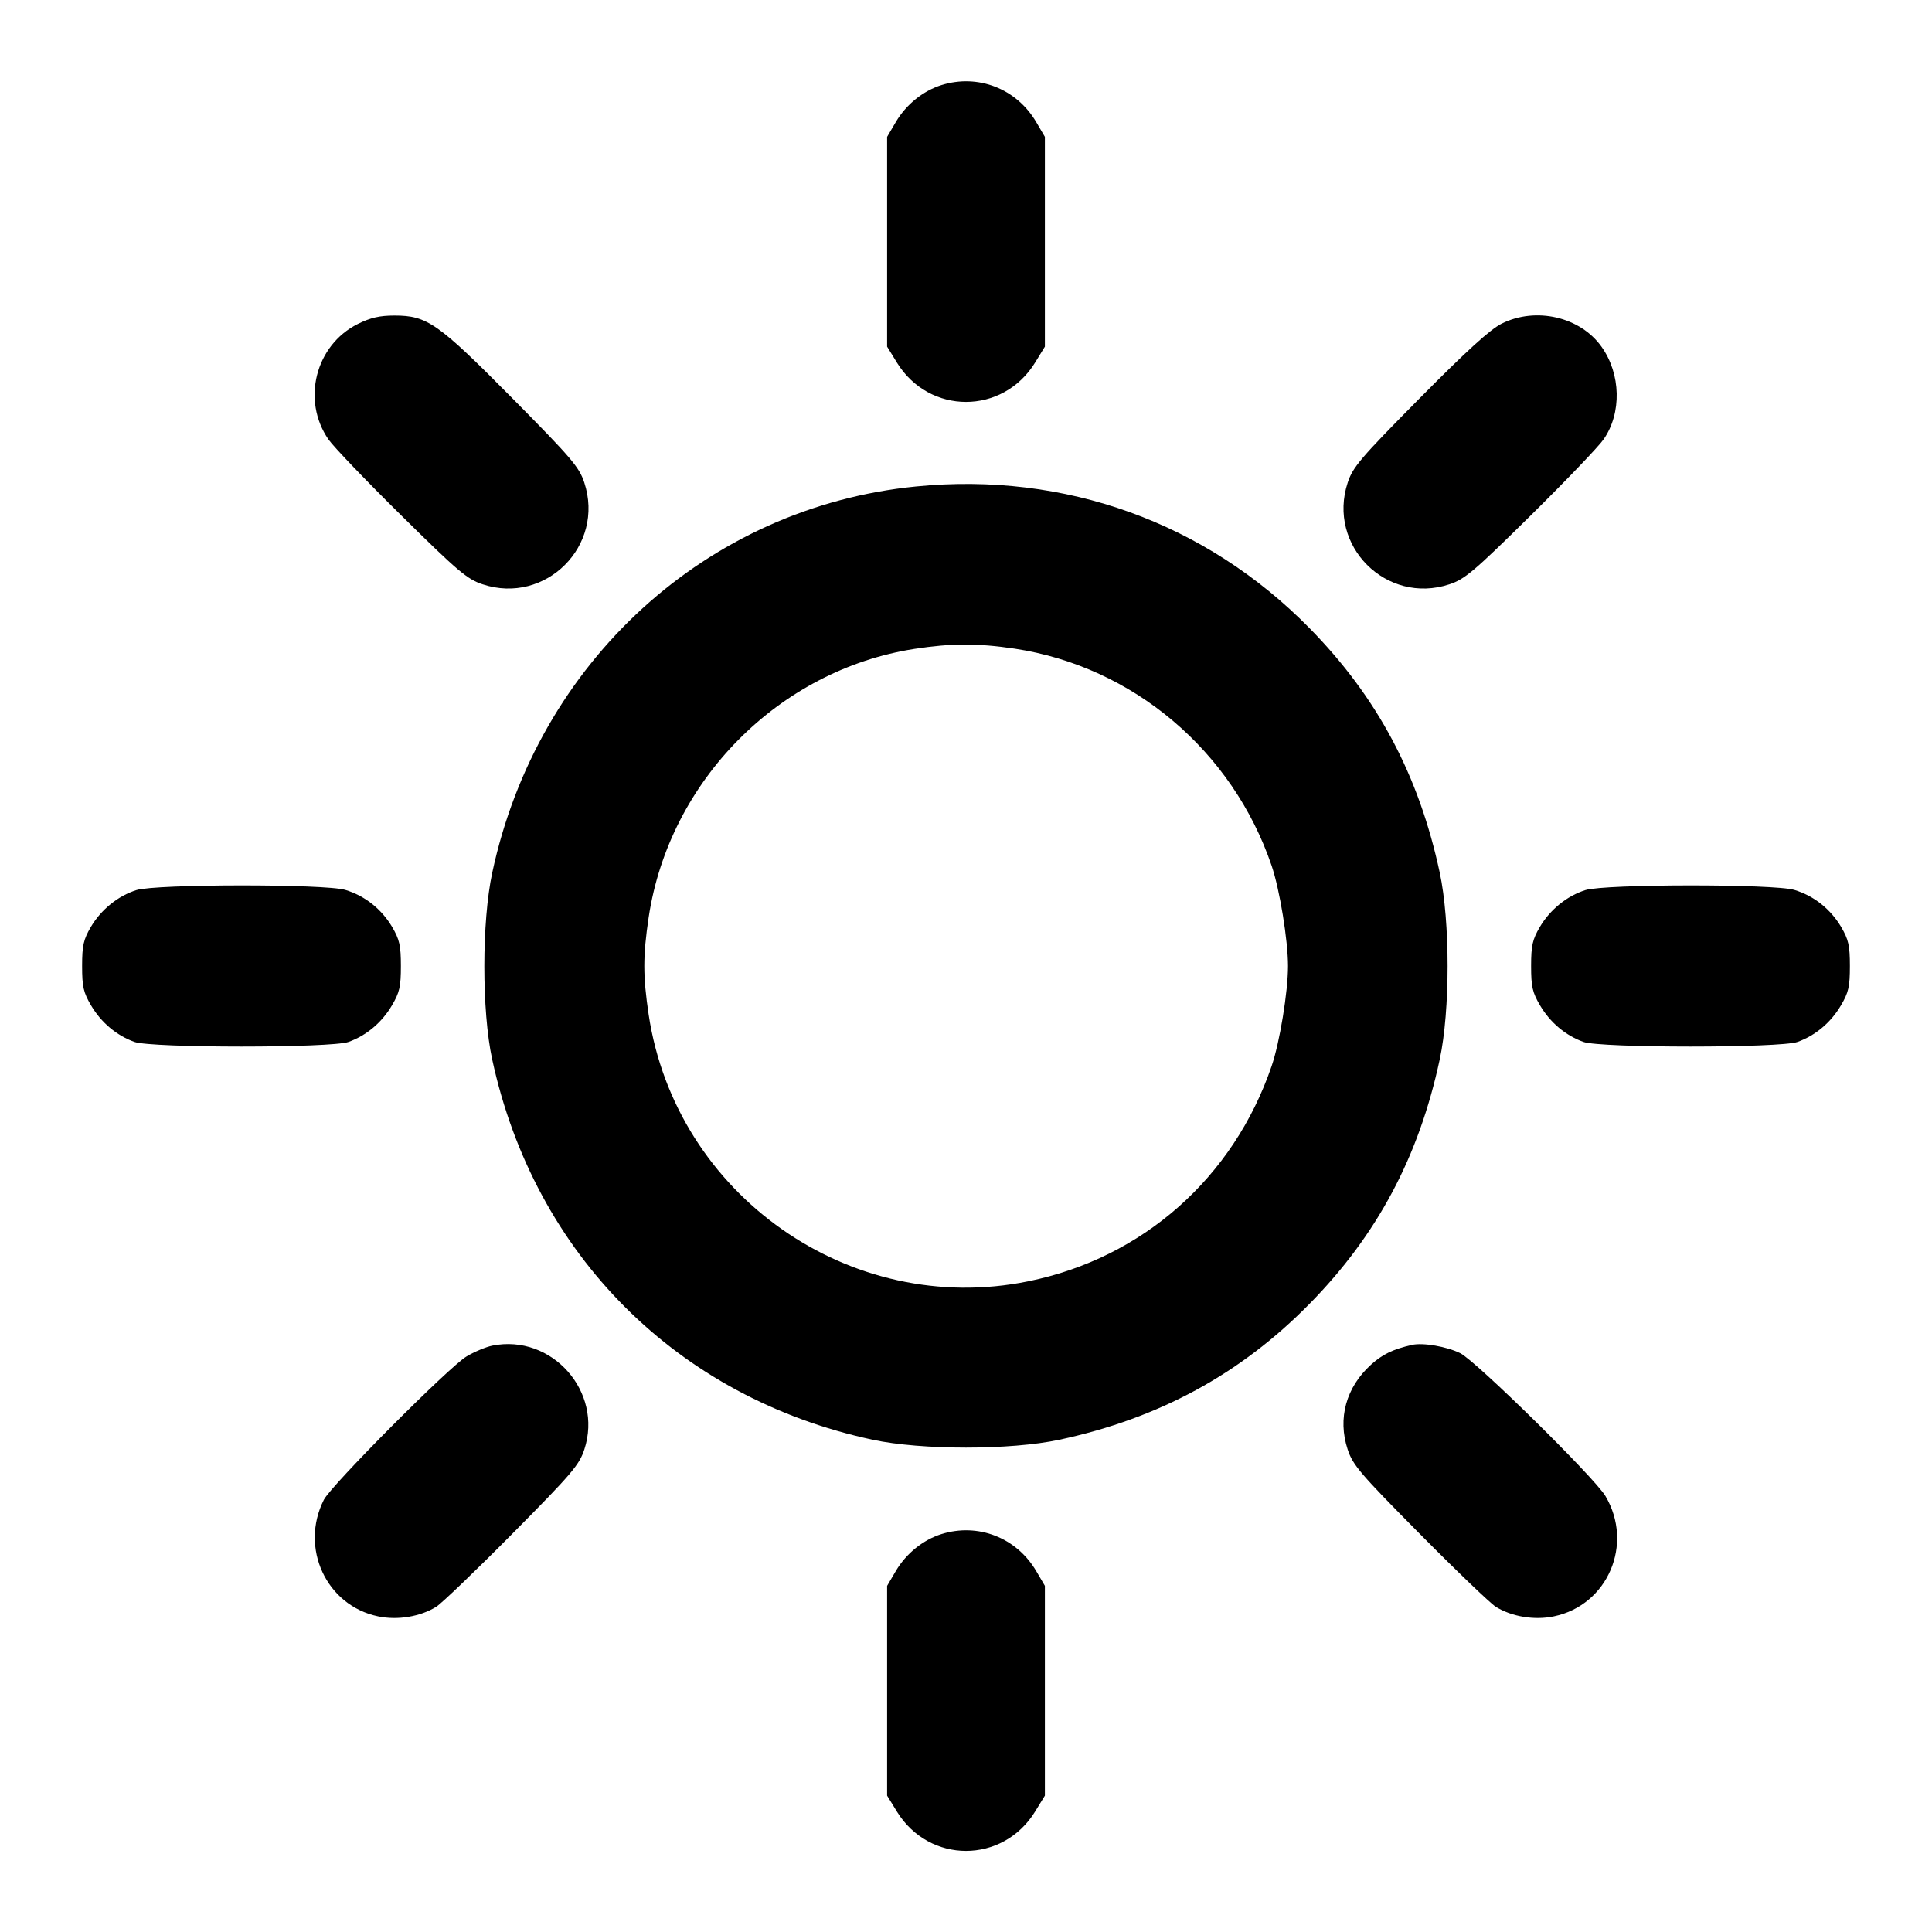 <svg width="24" height="24" viewBox="0 0 24 24" fill="none" xmlns="http://www.w3.org/2000/svg"><path d="M11.695 1.057 C 11.466 1.129,11.256 1.299,11.128 1.516 L 11.020 1.700 11.020 3.003 L 11.020 4.306 11.141 4.503 C 11.543 5.156,12.457 5.156,12.859 4.503 L 12.980 4.306 12.980 3.003 L 12.980 1.700 12.872 1.516 C 12.628 1.101,12.150 0.915,11.695 1.057 M4.444 4.025 C 3.918 4.288,3.744 4.973,4.081 5.460 C 4.142 5.548,4.549 5.973,4.986 6.404 C 5.691 7.100,5.804 7.195,5.994 7.258 C 6.778 7.518,7.517 6.778,7.258 5.994 C 7.195 5.803,7.100 5.691,6.367 4.950 C 5.440 4.013,5.307 3.920,4.900 3.920 C 4.716 3.920,4.603 3.946,4.444 4.025 M18.655 4.020 C 18.511 4.092,18.222 4.355,17.633 4.950 C 16.900 5.691,16.805 5.803,16.742 5.994 C 16.483 6.778,17.222 7.518,18.006 7.258 C 18.196 7.195,18.309 7.100,19.014 6.404 C 19.451 5.973,19.859 5.547,19.921 5.457 C 20.147 5.132,20.136 4.646,19.895 4.308 C 19.631 3.936,19.080 3.808,18.655 4.020 M11.380 6.043 C 8.784 6.299,6.676 8.219,6.115 10.840 C 5.984 11.450,5.984 12.558,6.114 13.160 C 6.639 15.588,8.417 17.365,10.840 17.885 C 11.446 18.015,12.554 18.015,13.160 17.885 C 14.397 17.620,15.412 17.068,16.269 16.195 C 17.109 15.340,17.626 14.369,17.885 13.160 C 18.015 12.554,18.015 11.446,17.885 10.840 C 17.626 9.631,17.109 8.660,16.269 7.805 C 14.978 6.490,13.230 5.860,11.380 6.043 M12.605 8.058 C 14.074 8.280,15.310 9.324,15.797 10.755 C 15.897 11.050,16.000 11.680,16.000 12.000 C 16.000 12.322,15.897 12.951,15.796 13.245 C 15.321 14.632,14.195 15.628,12.773 15.917 C 10.563 16.368,8.396 14.845,8.058 12.605 C 7.986 12.121,7.986 11.879,8.058 11.395 C 8.314 9.698,9.675 8.324,11.358 8.061 C 11.816 7.990,12.144 7.989,12.605 8.058 M1.695 11.057 C 1.466 11.129,1.256 11.299,1.128 11.516 C 1.037 11.672,1.020 11.746,1.020 12.000 C 1.020 12.256,1.036 12.328,1.131 12.489 C 1.256 12.702,1.449 12.864,1.670 12.943 C 1.885 13.020,4.115 13.020,4.330 12.943 C 4.551 12.864,4.744 12.702,4.869 12.489 C 4.964 12.328,4.980 12.256,4.980 12.000 C 4.980 11.746,4.963 11.672,4.872 11.516 C 4.740 11.293,4.533 11.128,4.290 11.055 C 4.039 10.979,1.937 10.981,1.695 11.057 M19.695 11.057 C 19.466 11.129,19.256 11.299,19.128 11.516 C 19.037 11.672,19.020 11.746,19.020 12.000 C 19.020 12.256,19.036 12.328,19.131 12.489 C 19.256 12.702,19.449 12.864,19.670 12.943 C 19.885 13.020,22.115 13.020,22.330 12.943 C 22.551 12.864,22.744 12.702,22.869 12.489 C 22.964 12.328,22.980 12.256,22.980 12.000 C 22.980 11.746,22.963 11.672,22.872 11.516 C 22.740 11.293,22.533 11.128,22.290 11.055 C 22.039 10.979,19.937 10.981,19.695 11.057 M6.116 16.716 C 6.037 16.732,5.893 16.792,5.796 16.850 C 5.580 16.978,4.115 18.450,4.023 18.631 C 3.721 19.229,4.054 19.946,4.697 20.079 C 4.939 20.130,5.221 20.083,5.419 19.960 C 5.485 19.919,5.911 19.511,6.364 19.053 C 7.104 18.306,7.196 18.198,7.259 18.005 C 7.494 17.288,6.855 16.568,6.116 16.716 M17.540 16.707 C 17.303 16.761,17.174 16.824,17.032 16.952 C 16.722 17.232,16.614 17.620,16.741 18.005 C 16.804 18.198,16.896 18.306,17.636 19.053 C 18.089 19.511,18.515 19.919,18.581 19.960 C 18.779 20.083,19.061 20.130,19.303 20.079 C 19.973 19.940,20.298 19.181,19.943 18.584 C 19.807 18.355,18.335 16.907,18.140 16.810 C 17.972 16.727,17.676 16.676,17.540 16.707 M11.695 19.057 C 11.466 19.129,11.256 19.299,11.128 19.516 L 11.020 19.700 11.020 21.003 L 11.020 22.306 11.141 22.503 C 11.543 23.156,12.457 23.156,12.859 22.503 L 12.980 22.306 12.980 21.003 L 12.980 19.700 12.872 19.516 C 12.628 19.101,12.150 18.915,11.695 19.057 " stroke="none" fill-rule="evenodd" fill="black"></path></svg>